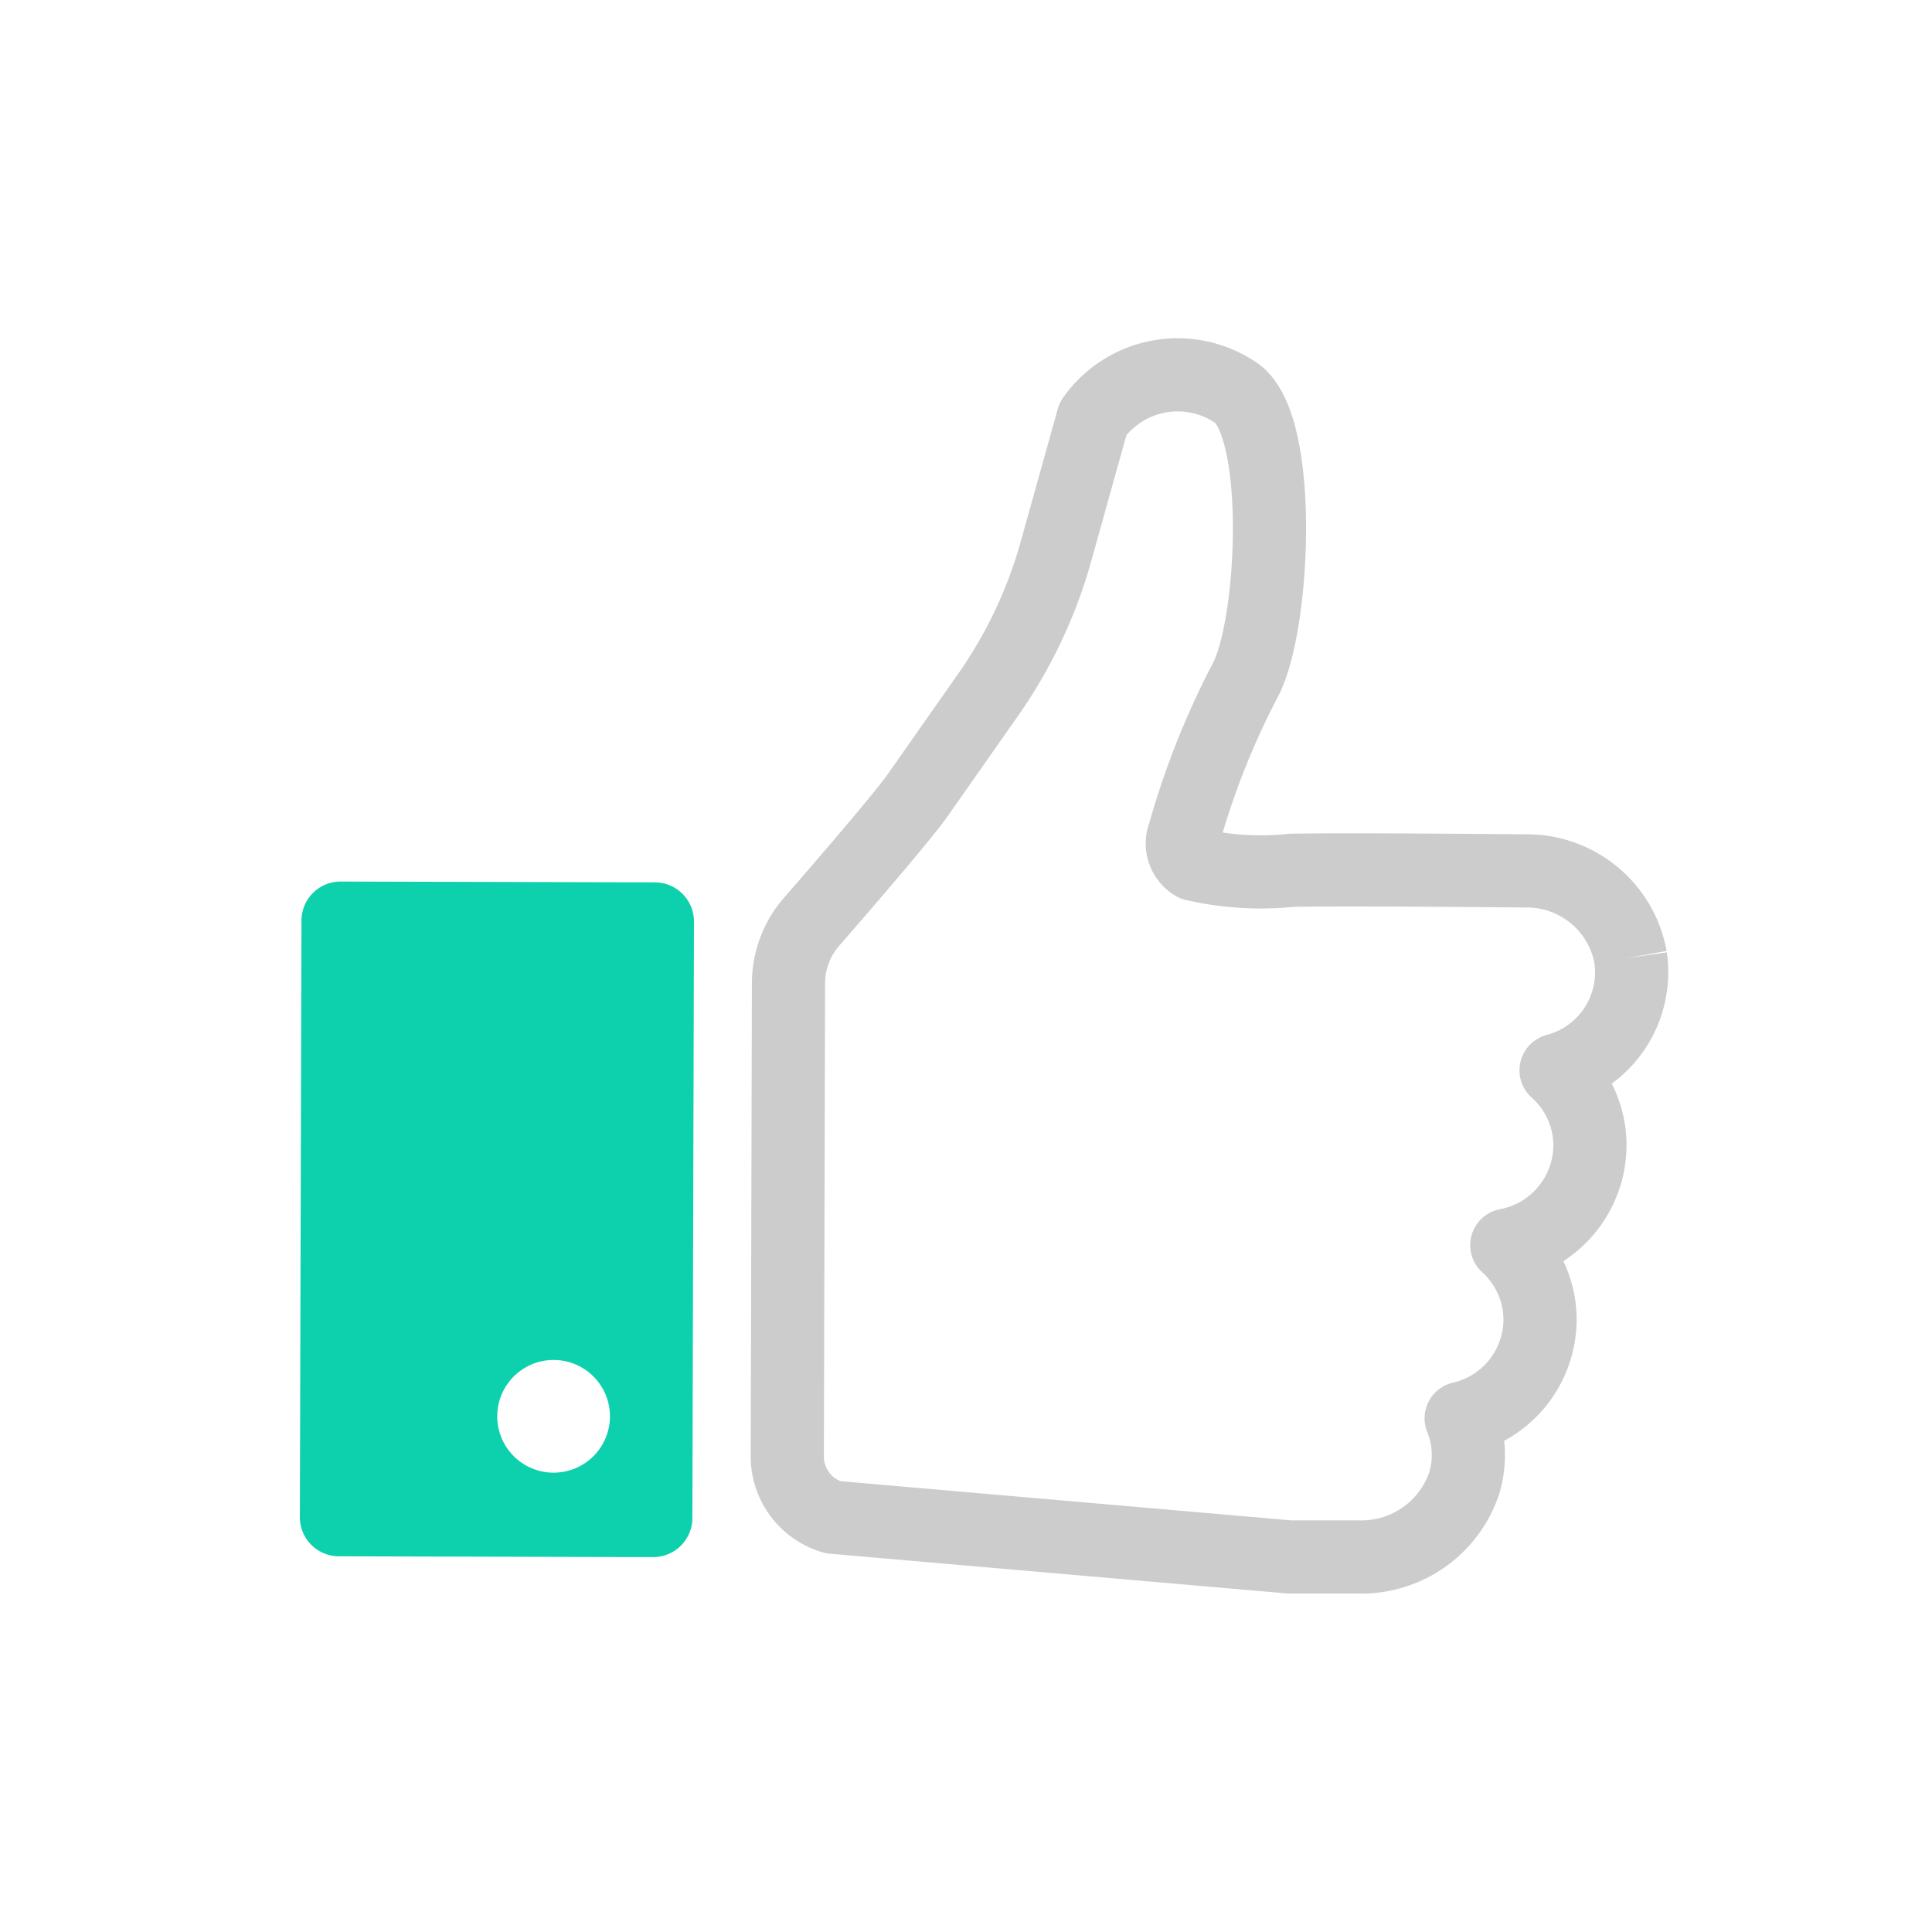 <svg xmlns="http://www.w3.org/2000/svg" viewBox="0 0 24 24">
  <title>transparent-convenient-home</title>
  <path d="M20.256,11.894a1.308,1.308,0,0,0-1.31-1.075s-2.177-.022-2.9-.008a3.682,3.682,0,0,1-1.212-.074.3.3,0,0,1-.125-.371,9.934,9.934,0,0,1,.775-1.945c.353-.725.452-3.141-.128-3.54a1.287,1.287,0,0,0-1.778.32l-.461,1.651a5.824,5.824,0,0,1-.841,1.777L11.406,9.87c-.185.264-.915,1.111-1.326,1.583a1.162,1.162,0,0,0-.285.758L9.78,18.093a.785.785,0,0,0,.569.755l5.672.493.86,0a1.347,1.347,0,0,0,1.306-.91,1.21,1.21,0,0,0-.036-.812,1.264,1.264,0,0,0,.98-1.222,1.251,1.251,0,0,0-.413-.929,1.269,1.269,0,0,0,1.033-1.237,1.248,1.248,0,0,0-.421-.935,1.26,1.26,0,0,0,.926-1.4" style="fill:none;stroke:#ccc;stroke-linejoin:round;stroke-width:0.909px"/>
  <path d="M8.134,10.961l-3.889-.01a.486.486,0,0,0-.5.478l-.02,7.423a.486.486,0,0,0,.492.481l3.889.01a.487.487,0,0,0,.495-.478l.02-7.423A.487.487,0,0,0,8.134,10.961ZM6.877,18.294a.7.7,0,1,1,.7-.7A.7.7,0,0,1,6.877,18.294Z" style="fill:#0dd1ac"/>
</svg>